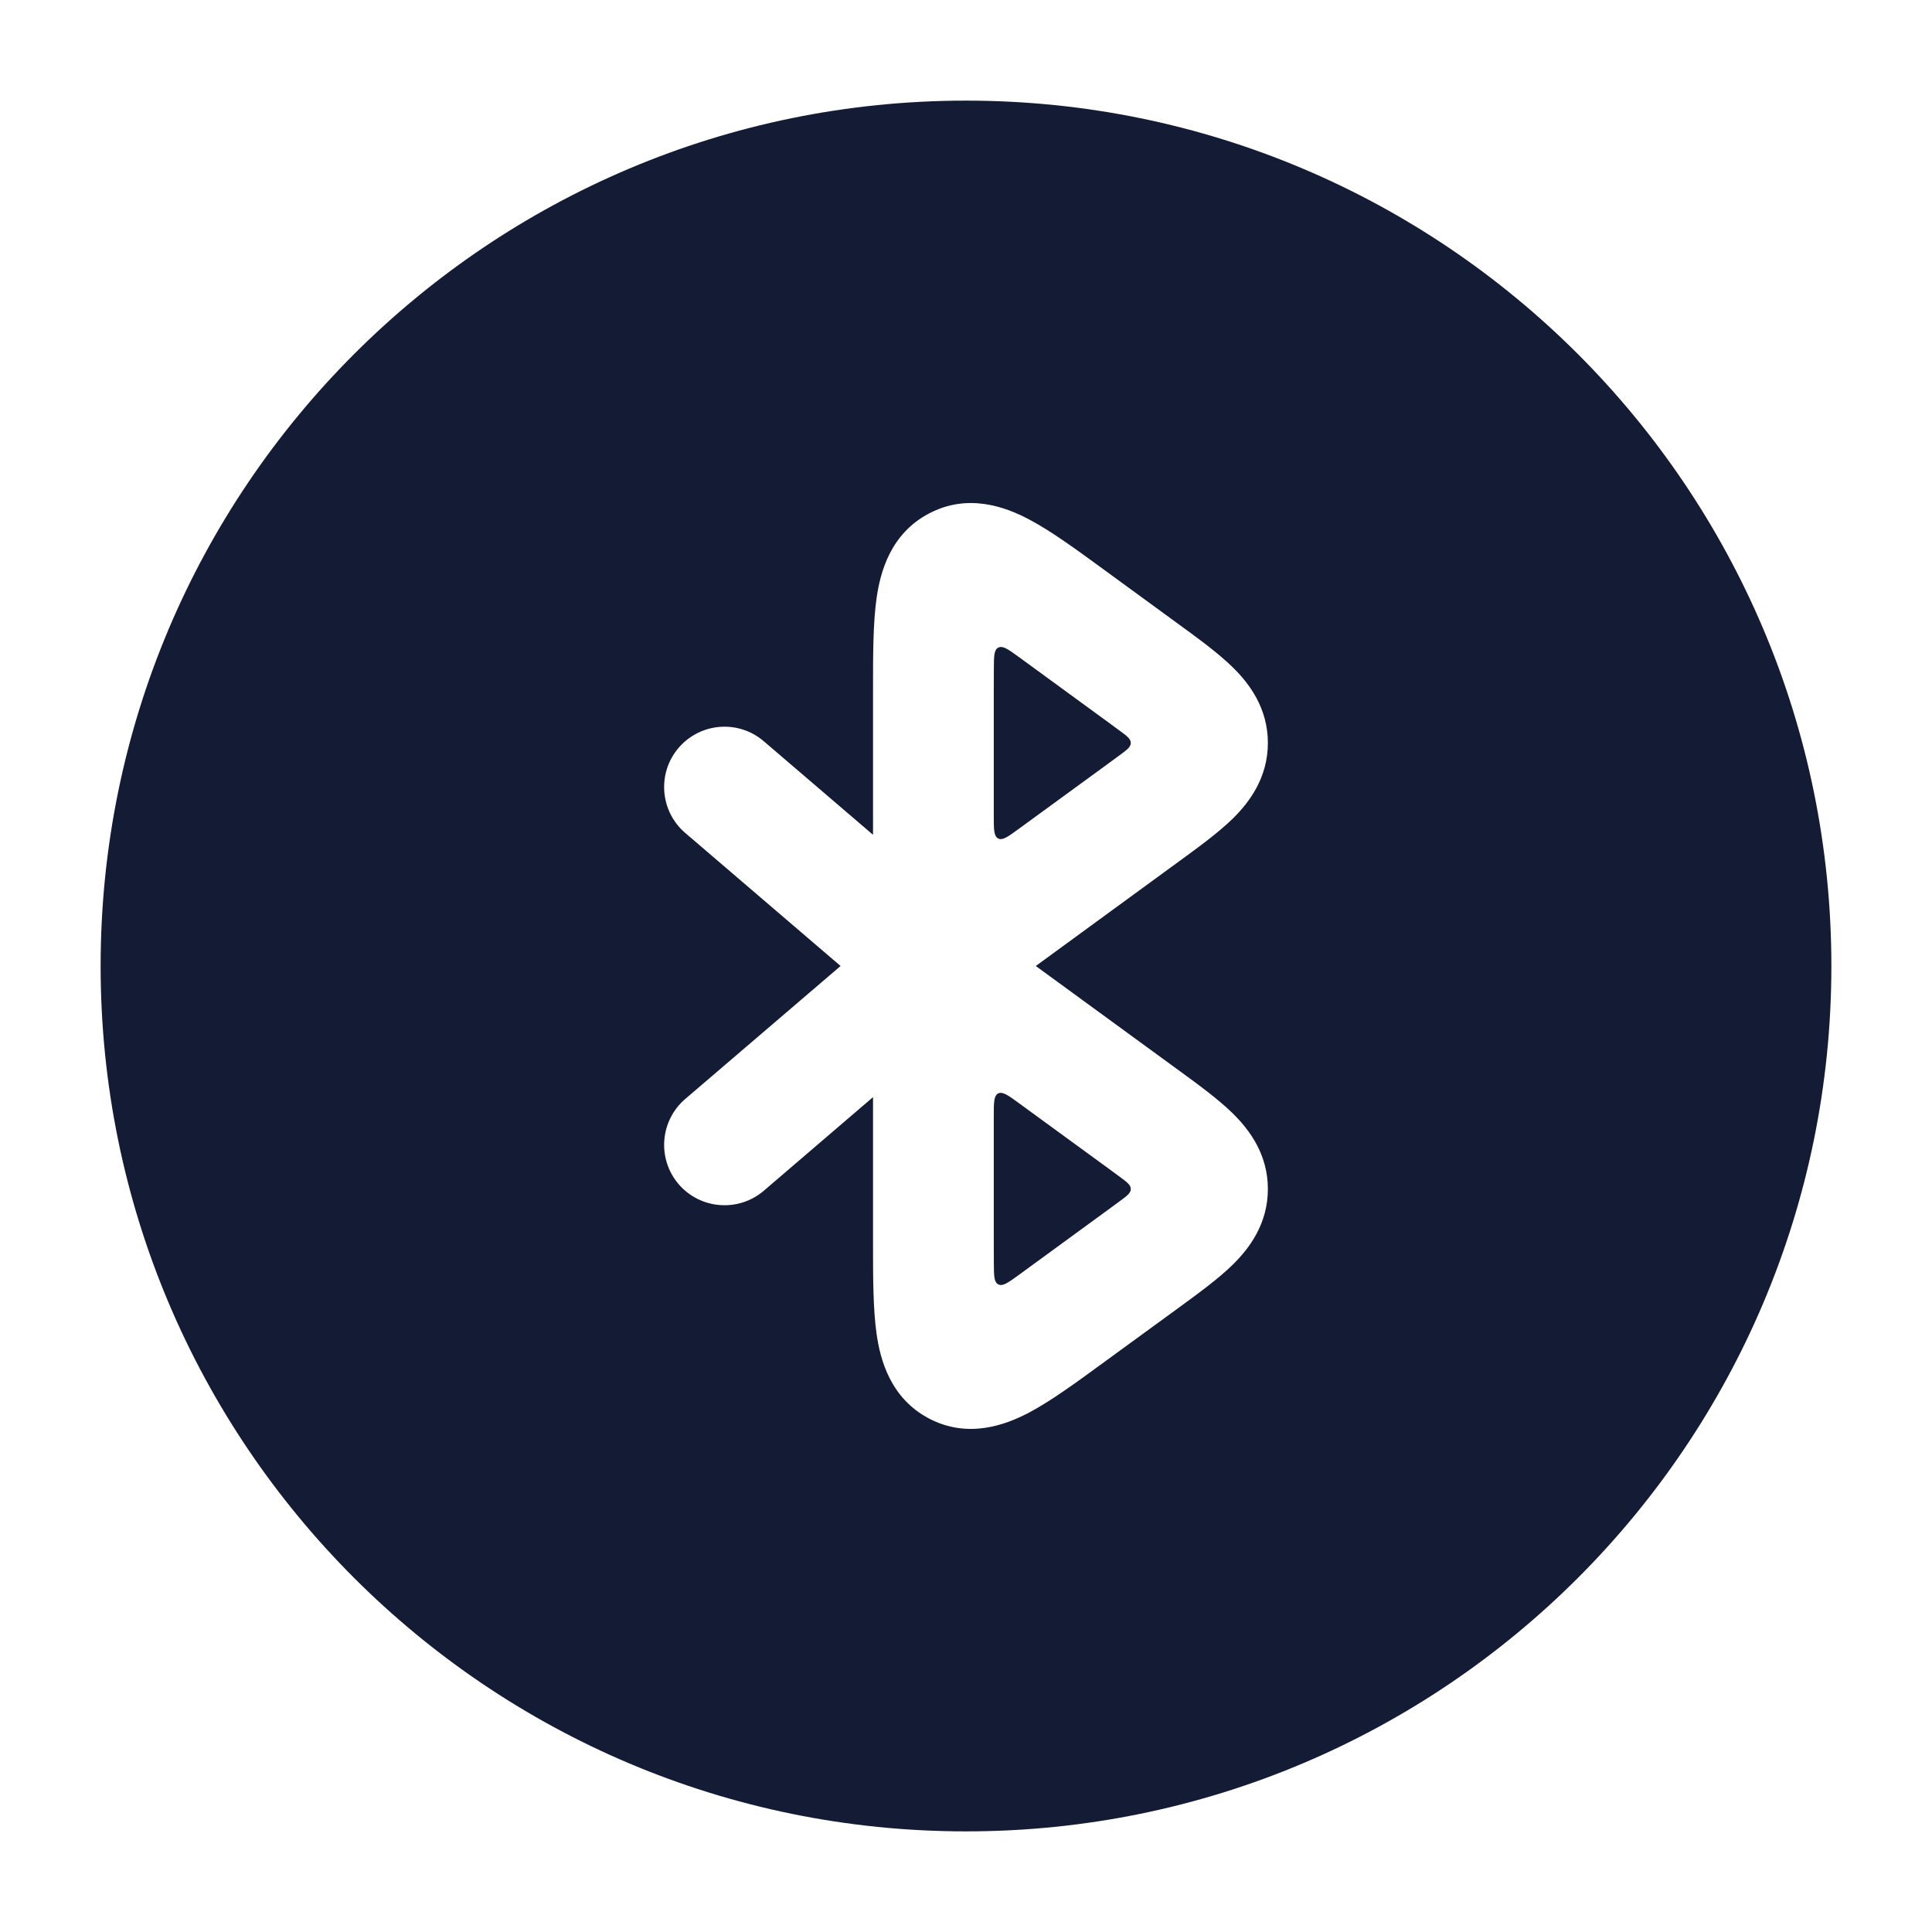 <svg width="24" height="24" viewBox="0 0 24 24" fill="none" xmlns="http://www.w3.org/2000/svg">
<path fill-rule="evenodd" clip-rule="evenodd" d="M1.25 12C1.25 6.063 6.063 1.25 12 1.25C17.937 1.25 22.75 6.063 22.75 12C22.75 17.937 17.937 22.75 12 22.75C6.063 22.75 1.25 17.937 1.25 12ZM13.71 7.074C13.371 6.826 13.051 6.592 12.777 6.449C12.494 6.3 12.027 6.122 11.54 6.379C11.06 6.631 10.935 7.11 10.89 7.425C10.845 7.734 10.845 8.134 10.845 8.561V8.561L10.845 10.37L9.488 9.208C9.173 8.938 8.7 8.975 8.43 9.29C8.161 9.604 8.198 10.078 8.512 10.347L10.442 12L8.512 13.652C8.198 13.922 8.161 14.395 8.43 14.71C8.7 15.024 9.173 15.061 9.488 14.792L10.845 13.629L10.845 15.438V15.438C10.845 15.866 10.845 16.265 10.89 16.575C10.935 16.89 11.06 17.368 11.54 17.621C12.027 17.877 12.494 17.699 12.777 17.551C13.051 17.407 13.371 17.173 13.71 16.925L14.633 16.252C14.883 16.069 15.134 15.887 15.315 15.709C15.518 15.509 15.75 15.205 15.75 14.77C15.75 14.336 15.518 14.032 15.315 13.832C15.134 13.654 14.883 13.471 14.633 13.289L12.867 12L14.633 10.71C14.883 10.528 15.134 10.345 15.315 10.168C15.518 9.968 15.75 9.663 15.75 9.229C15.75 8.795 15.518 8.49 15.315 8.291C15.134 8.113 14.883 7.93 14.633 7.748L13.71 7.074ZM12.345 8.612V10.13C12.345 10.302 12.345 10.388 12.4 10.416C12.455 10.444 12.524 10.393 12.663 10.291L13.713 9.525C13.784 9.473 13.849 9.425 13.908 9.382C14.001 9.314 14.047 9.279 14.047 9.229C14.047 9.179 14.001 9.144 13.908 9.076C13.849 9.033 13.784 8.985 13.713 8.933L12.868 8.316C12.788 8.258 12.715 8.205 12.649 8.156C12.52 8.063 12.456 8.017 12.401 8.045C12.347 8.072 12.347 8.152 12.346 8.31C12.345 8.401 12.345 8.501 12.345 8.612ZM12.345 15.387V13.869C12.345 13.697 12.345 13.611 12.4 13.583C12.455 13.556 12.524 13.606 12.663 13.708L13.713 14.474C13.784 14.526 13.849 14.574 13.908 14.617C14.001 14.686 14.047 14.72 14.047 14.77C14.047 14.821 14.001 14.855 13.908 14.923C13.849 14.967 13.784 15.014 13.713 15.066L12.868 15.683C12.788 15.742 12.715 15.794 12.649 15.843C12.52 15.936 12.456 15.982 12.401 15.955C12.347 15.927 12.347 15.848 12.346 15.689C12.345 15.598 12.345 15.498 12.345 15.387Z" fill="#141B34"/>
</svg>
